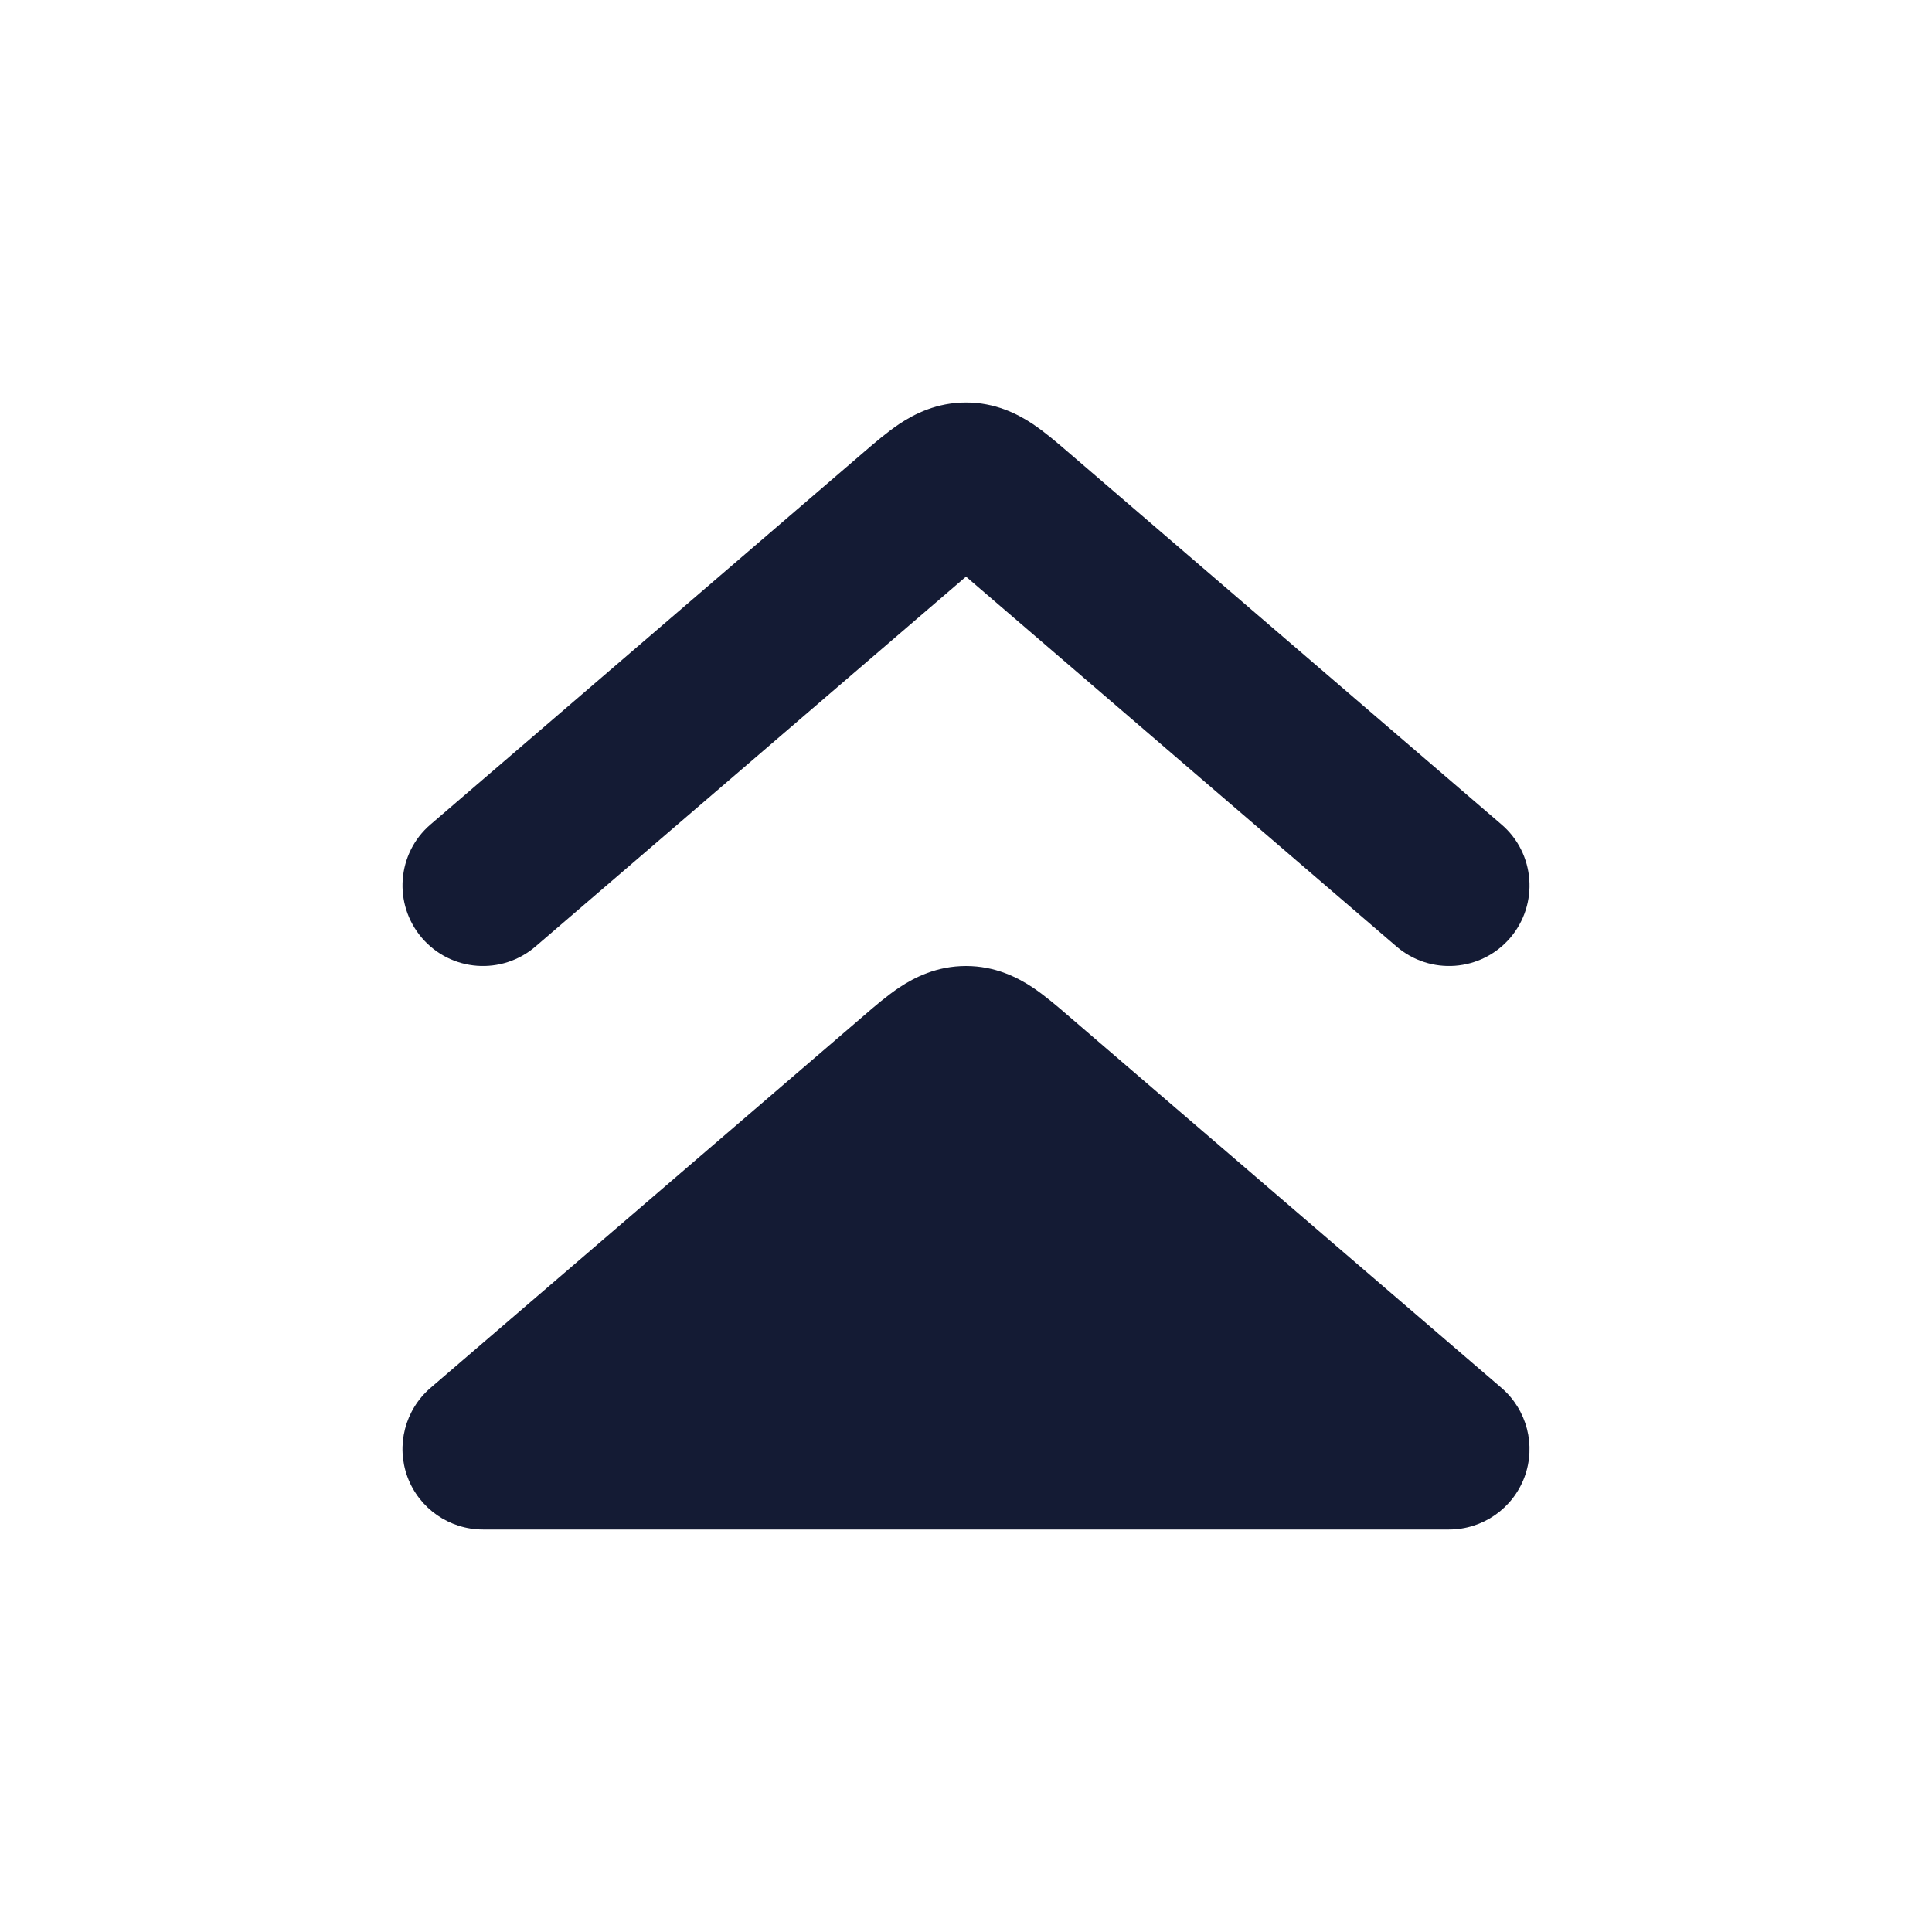 <svg width="24" height="24" viewBox="0 0 24 24" fill="none" xmlns="http://www.w3.org/2000/svg">
<path d="M18.759 11.652C18.399 12.071 17.767 12.118 17.348 11.758L12 7.163L6.652 11.758C6.233 12.118 5.602 12.071 5.242 11.652C4.882 11.233 4.929 10.601 5.348 10.242L10.734 5.614L10.734 5.614C10.863 5.503 11.021 5.367 11.174 5.265C11.36 5.142 11.637 5 12 5C12.363 5 12.64 5.142 12.826 5.265C12.979 5.367 13.137 5.503 13.266 5.614L18.652 10.242C19.071 10.601 19.118 11.233 18.759 11.652Z" fill="#141B34"/>
<path d="M18.938 18.348C18.792 18.74 18.418 19 18 19L6 19C5.582 19 5.208 18.74 5.062 18.348C4.917 17.955 5.031 17.514 5.348 17.241L10.734 12.614C10.863 12.502 11.021 12.367 11.174 12.265C11.36 12.142 11.637 12 12 12C12.363 12 12.64 12.142 12.826 12.265C12.979 12.367 13.137 12.502 13.266 12.614L18.652 17.241C18.969 17.514 19.083 17.955 18.938 18.348Z" fill="#141B34"/>
</svg>
